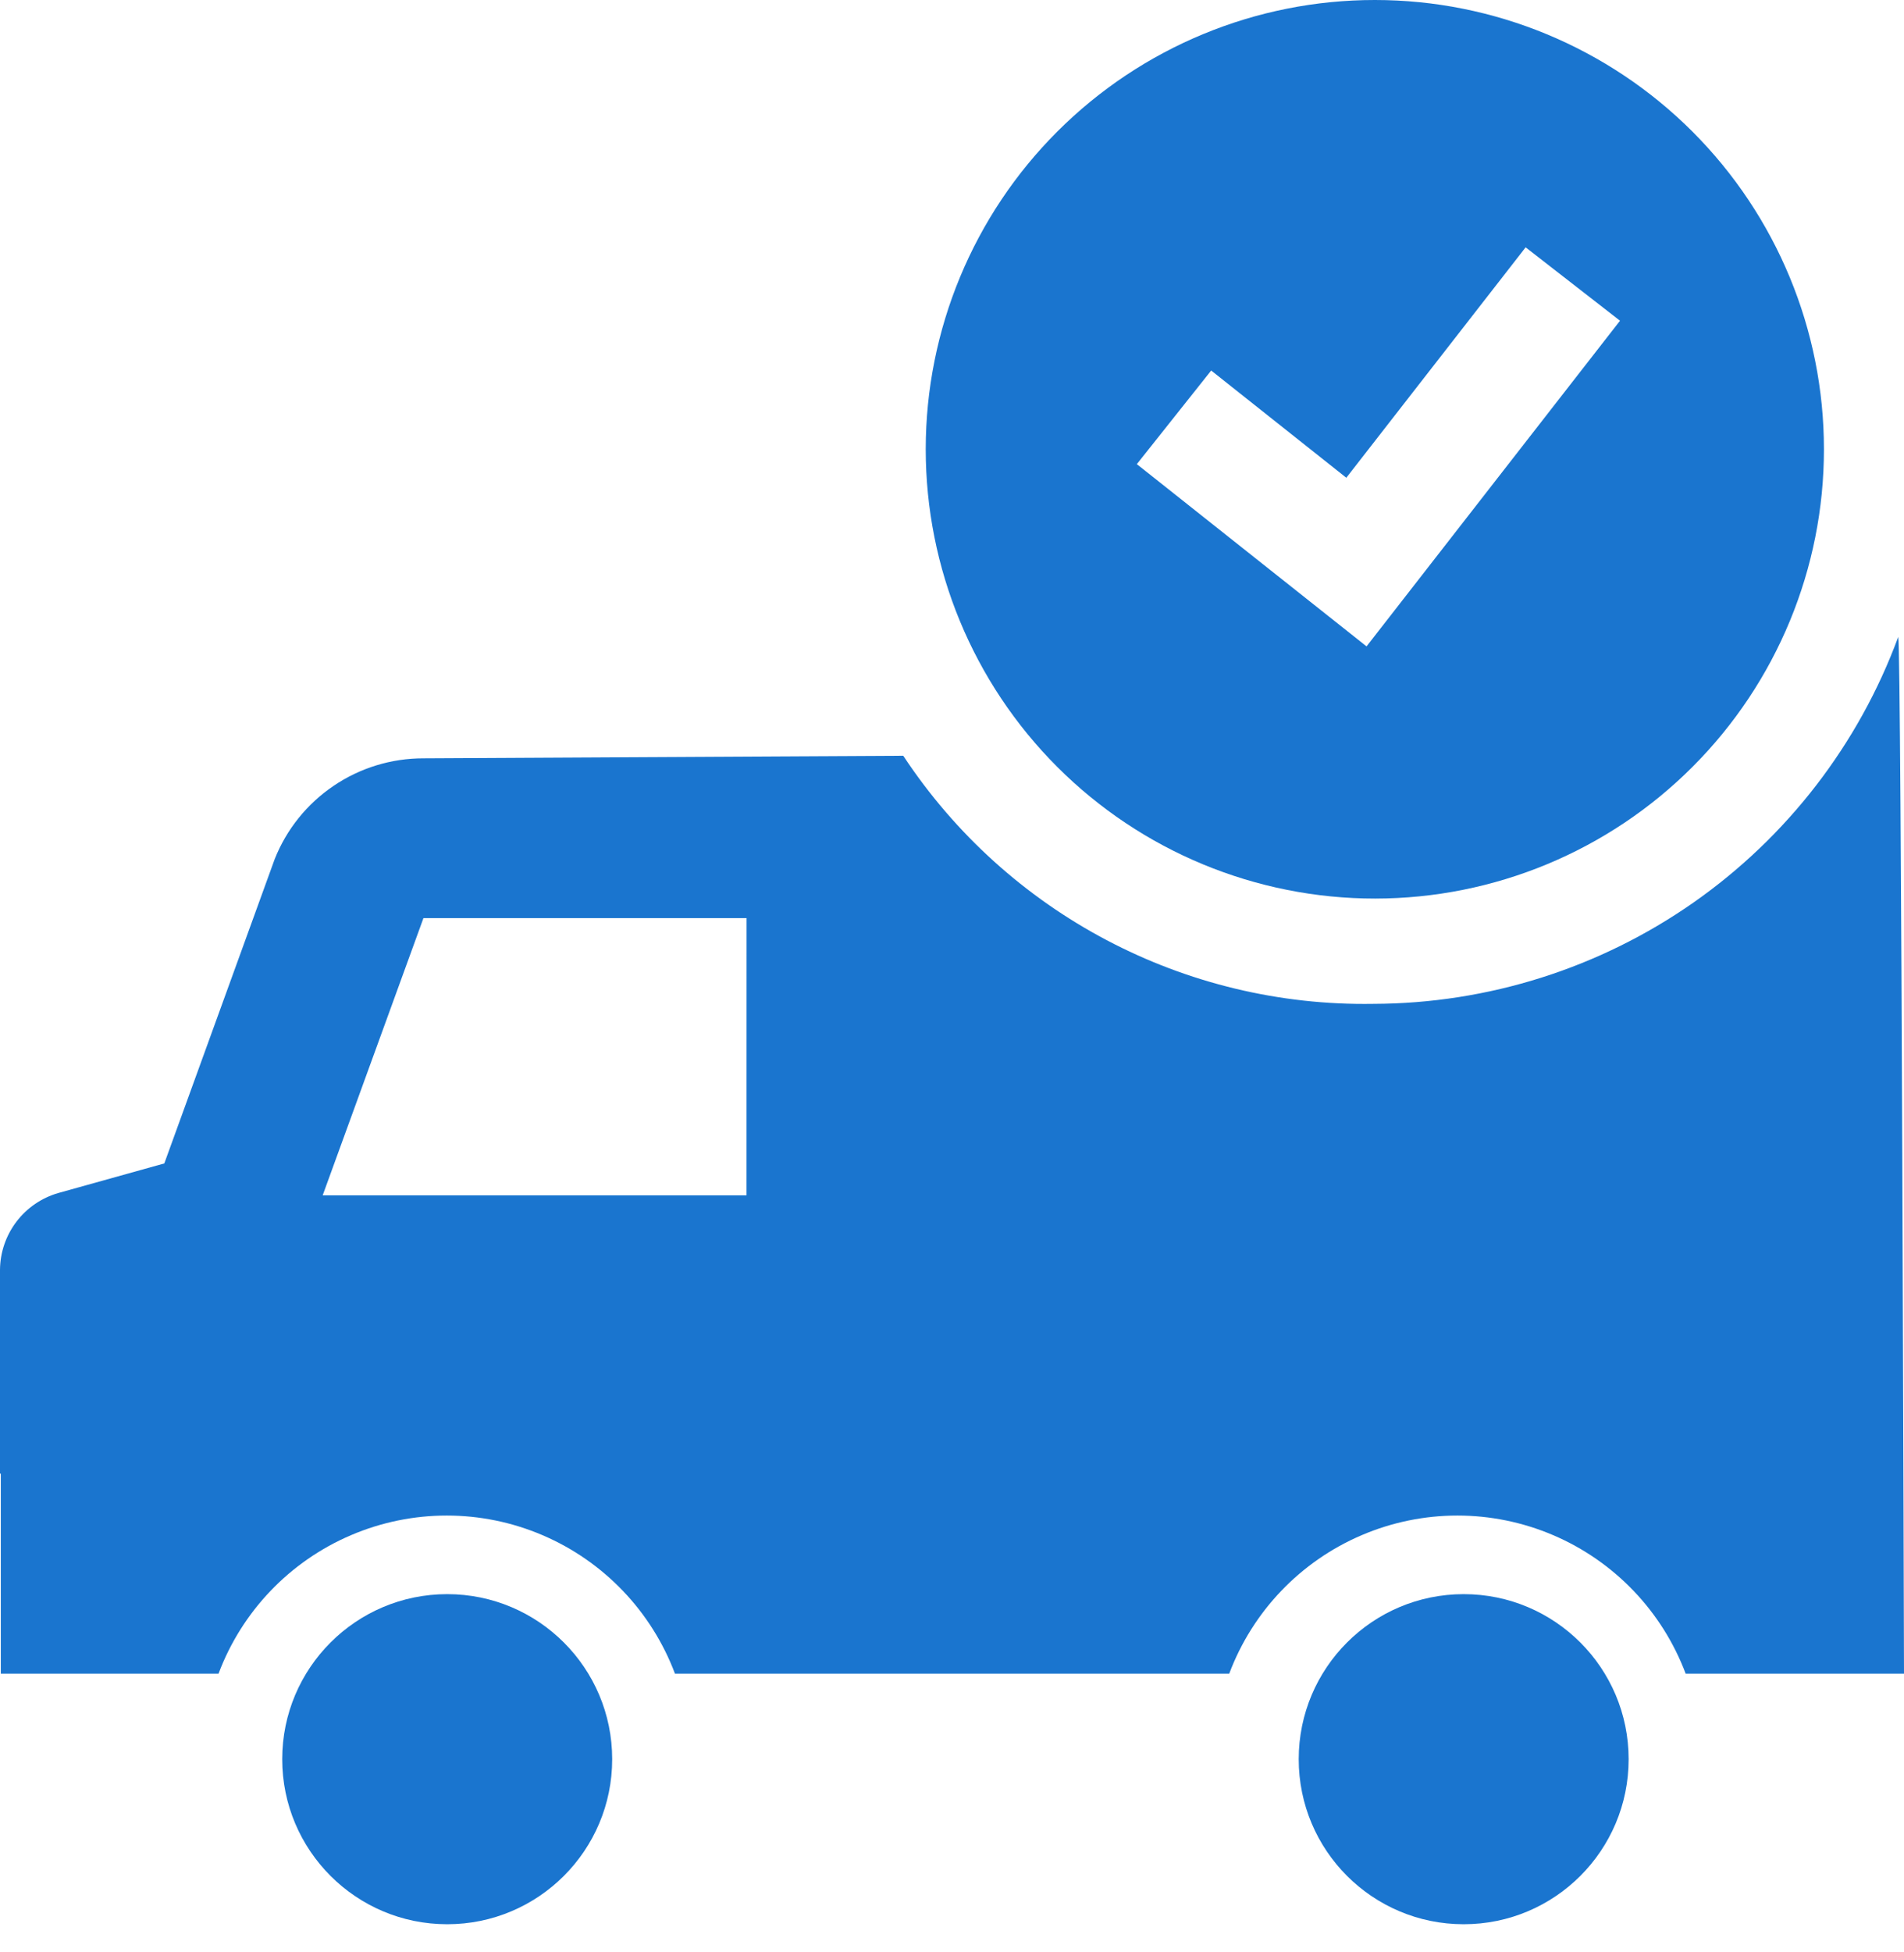 <svg width="40" height="41" viewBox="0 0 40 41" fill="none" xmlns="http://www.w3.org/2000/svg">
<path d="M28.89 18.87C31.392 18.868 33.79 17.873 35.558 16.103C37.326 14.334 38.319 11.934 38.318 9.433C38.318 6.931 37.324 4.532 35.555 2.763C33.786 0.995 31.387 0 28.885 4.72183e-07C26.384 -0.001 23.985 0.992 22.215 2.76C20.445 4.528 19.45 6.927 19.448 9.428C19.447 11.932 20.441 14.335 22.212 16.106C23.983 17.877 26.386 18.871 28.89 18.87ZM25.445 7.781L28.284 10.033L32.051 5.194L34.034 6.735L28.709 13.574L23.883 9.747L25.445 7.781Z" fill="#1A75CF"/>
<path d="M39.879 13.375C39.047 15.63 37.545 17.577 35.575 18.955C33.605 20.332 31.26 21.074 28.856 21.081C24.889 21.147 21.163 19.183 18.976 15.871L8.896 15.925C8.223 15.924 7.565 16.125 7.008 16.503C6.45 16.88 6.019 17.416 5.771 18.041L3.452 24.432L1.226 25.053V25.053C0.875 25.154 0.566 25.365 0.345 25.656C0.124 25.947 0.003 26.301 0 26.666V30.947H0.017V35.147H4.591C5.082 33.839 6.087 32.788 7.373 32.239C8.658 31.689 10.113 31.689 11.398 32.239C12.683 32.788 13.688 33.839 14.18 35.147H25.824C26.315 33.839 27.32 32.788 28.606 32.239C29.891 31.689 31.345 31.689 32.631 32.239C33.916 32.788 34.921 33.839 35.413 35.147H40C40 35.147 39.945 13.644 39.879 13.374L39.879 13.375ZM15.683 25.102H6.779L8.896 19.28H15.684L15.683 25.102Z" fill="#1A75CF"/>
<path d="M12.861 36.943C12.861 38.858 11.309 40.409 9.395 40.409C7.481 40.409 5.929 38.858 5.929 36.943C5.929 35.029 7.481 33.477 9.395 33.477C11.309 33.477 12.861 35.029 12.861 36.943Z" fill="#1A75CF"/>
<path d="M34.215 36.943C34.215 38.858 32.664 40.409 30.75 40.409C28.835 40.409 27.284 38.858 27.284 36.943C27.284 35.029 28.835 33.477 30.75 33.477C32.664 33.477 34.215 35.029 34.215 36.943Z" fill="#1A75CF"/>
</svg>
